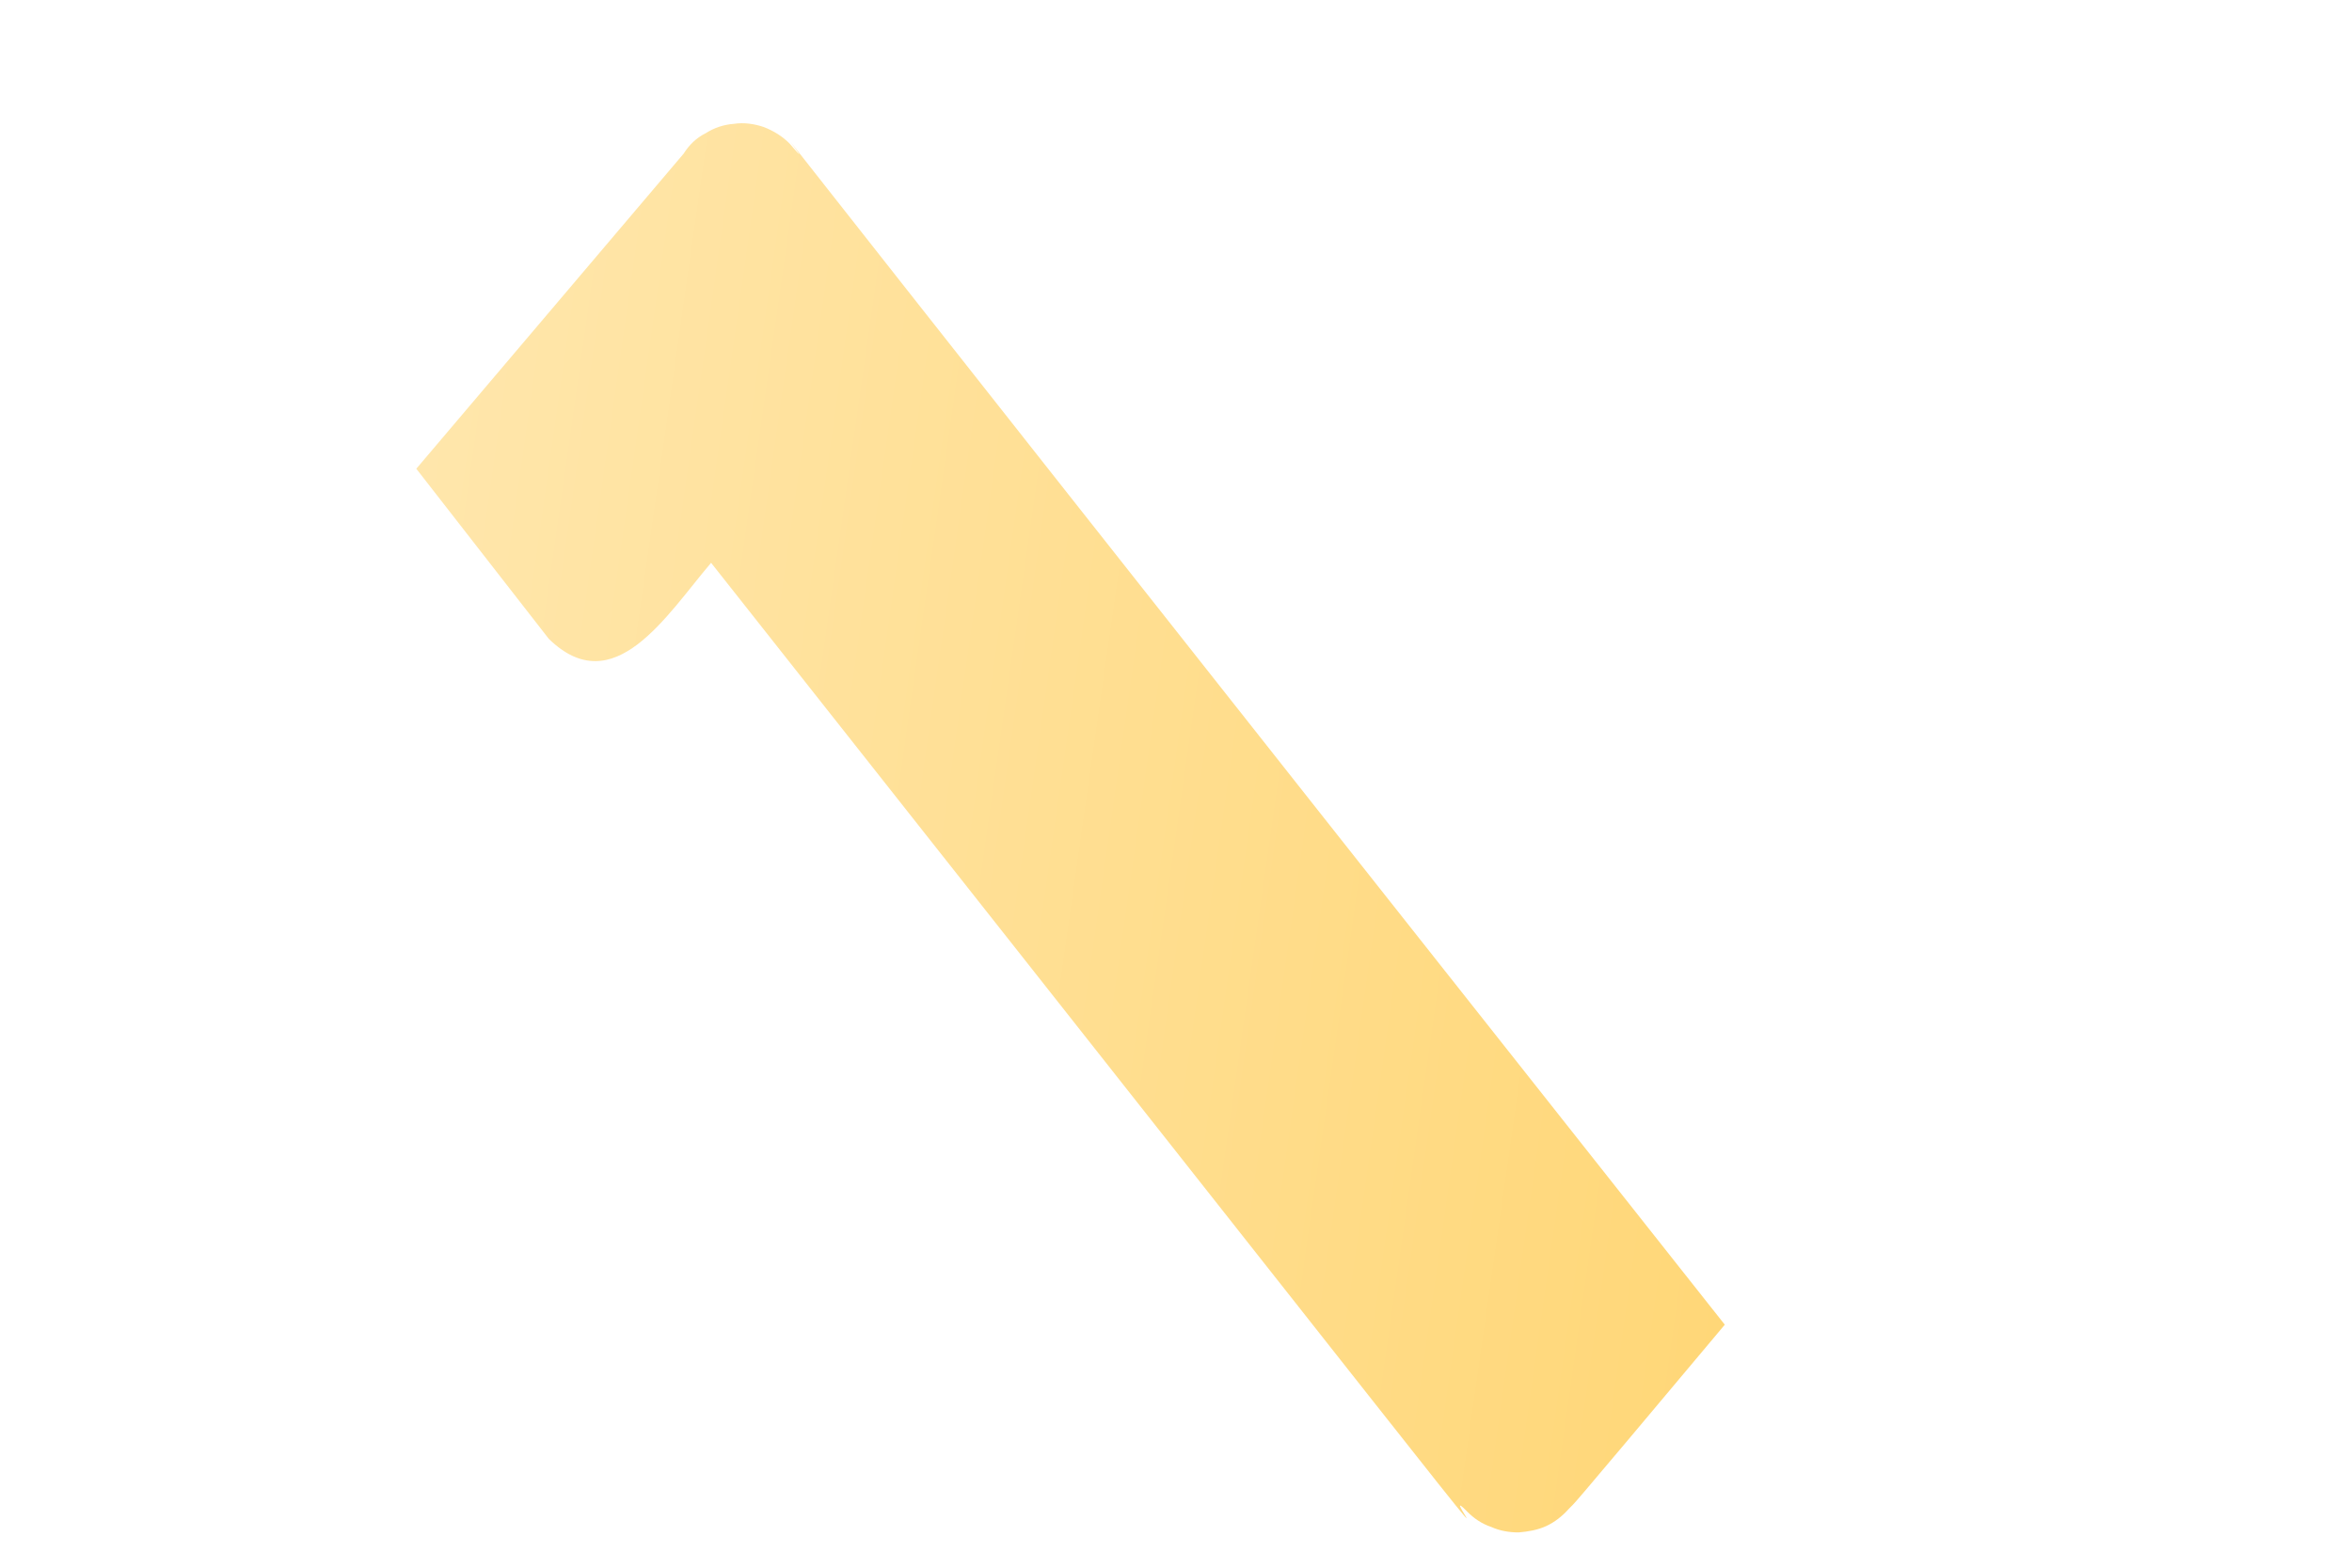 <svg width="3" height="2" viewBox="0 0 3 2" fill="none" xmlns="http://www.w3.org/2000/svg">
<path d="M0.7 0.815C0.783 0.896 0.85 0.785 0.907 0.718C2.161 2.305 1.804 1.859 1.872 1.929C1.88 1.937 1.89 1.944 1.902 1.948C1.913 1.953 1.925 1.955 1.937 1.955C1.949 1.954 1.961 1.952 1.972 1.947C1.983 1.942 1.993 1.934 2.001 1.925C2.013 1.912 1.977 1.956 2.2 1.69C0.643 -0.278 1.093 0.284 1.007 0.183C0.998 0.174 0.987 0.167 0.974 0.162C0.962 0.158 0.949 0.156 0.936 0.158C0.923 0.159 0.911 0.163 0.9 0.17C0.888 0.176 0.879 0.185 0.872 0.196L0.531 0.598L0.7 0.815Z" fill="url(#paint0_linear_82_427)"/>
<defs>
<linearGradient id="paint0_linear_82_427" x1="0.49" y1="0.921" x2="2.273" y2="1.175" gradientUnits="userSpaceOnUse">
<stop stop-color="#FFE6AB"/>
<stop offset="1" stop-color="#FFD778"/>
</linearGradient>
</defs>
</svg>
